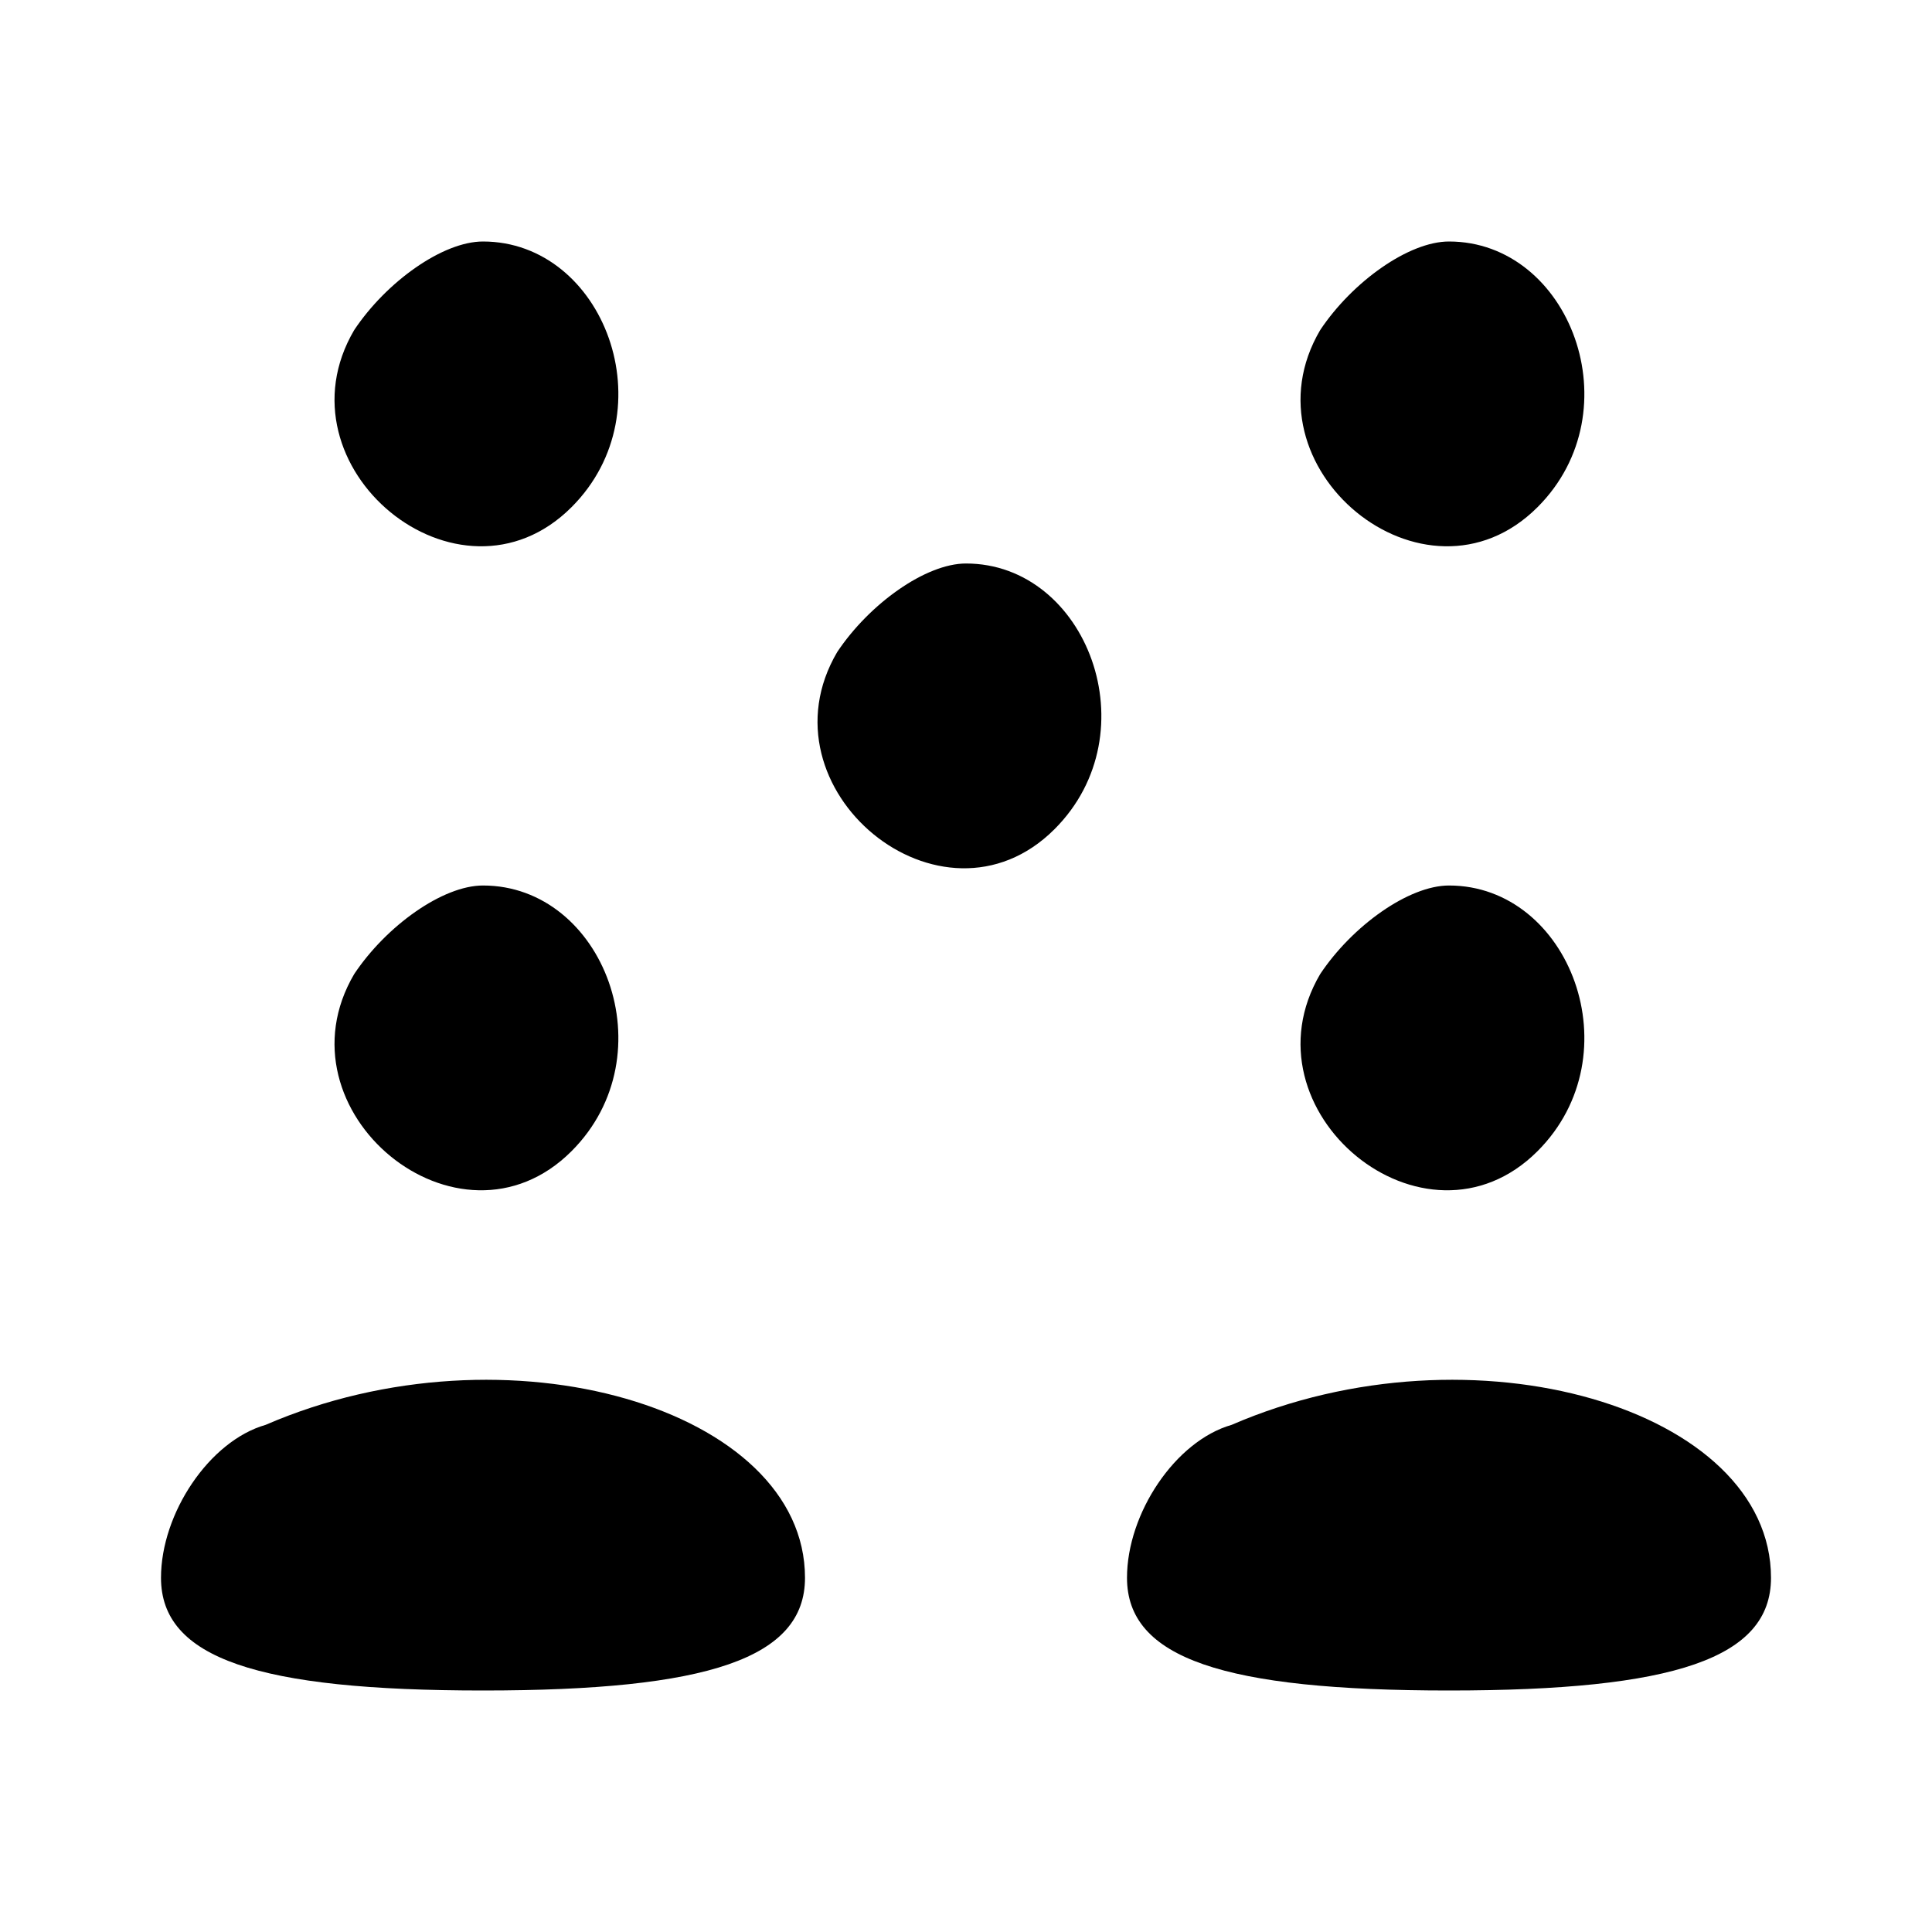<?xml version="1.0" standalone="no"?>
<!DOCTYPE svg PUBLIC "-//W3C//DTD SVG 20010904//EN"
 "http://www.w3.org/TR/2001/REC-SVG-20010904/DTD/svg10.dtd">
<svg version="1.0" xmlns="http://www.w3.org/2000/svg"
 viewBox="0 0 24 24" width="24px" height="24px">

<g transform="translate(0,24) scale(0.1,-0.1)"
fill="#000000" stroke="none">
<path d="M44 199 c-10 -17 13 -36 27 -22 12 12 4 33 -11 33 -5 0 -12 -5 -16
-11z"/>
<path d="M164 199 c-10 -17 13 -36 27 -22 12 12 4 33 -11 33 -5 0 -12 -5 -16
-11z"/>
<path d="M104 159 c-10 -17 13 -36 27 -22 12 12 4 33 -11 33 -5 0 -12 -5 -16
-11z"/>
<path d="M44 119 c-10 -17 13 -36 27 -22 12 12 4 33 -11 33 -5 0 -12 -5 -16
-11z"/>
<path d="M164 119 c-10 -17 13 -36 27 -22 12 12 4 33 -11 33 -5 0 -12 -5 -16
-11z"/>
<path d="M33 63 c-7 -2 -13 -11 -13 -19 0 -10 12 -14 40 -14 28 0 40 4 40 14
0 21 -37 32 -67 19z"/>
<path d="M153 63 c-7 -2 -13 -11 -13 -19 0 -10 12 -14 40 -14 28 0 40 4 40 14
0 21 -37 32 -67 19z"/>
</g>
</svg>
